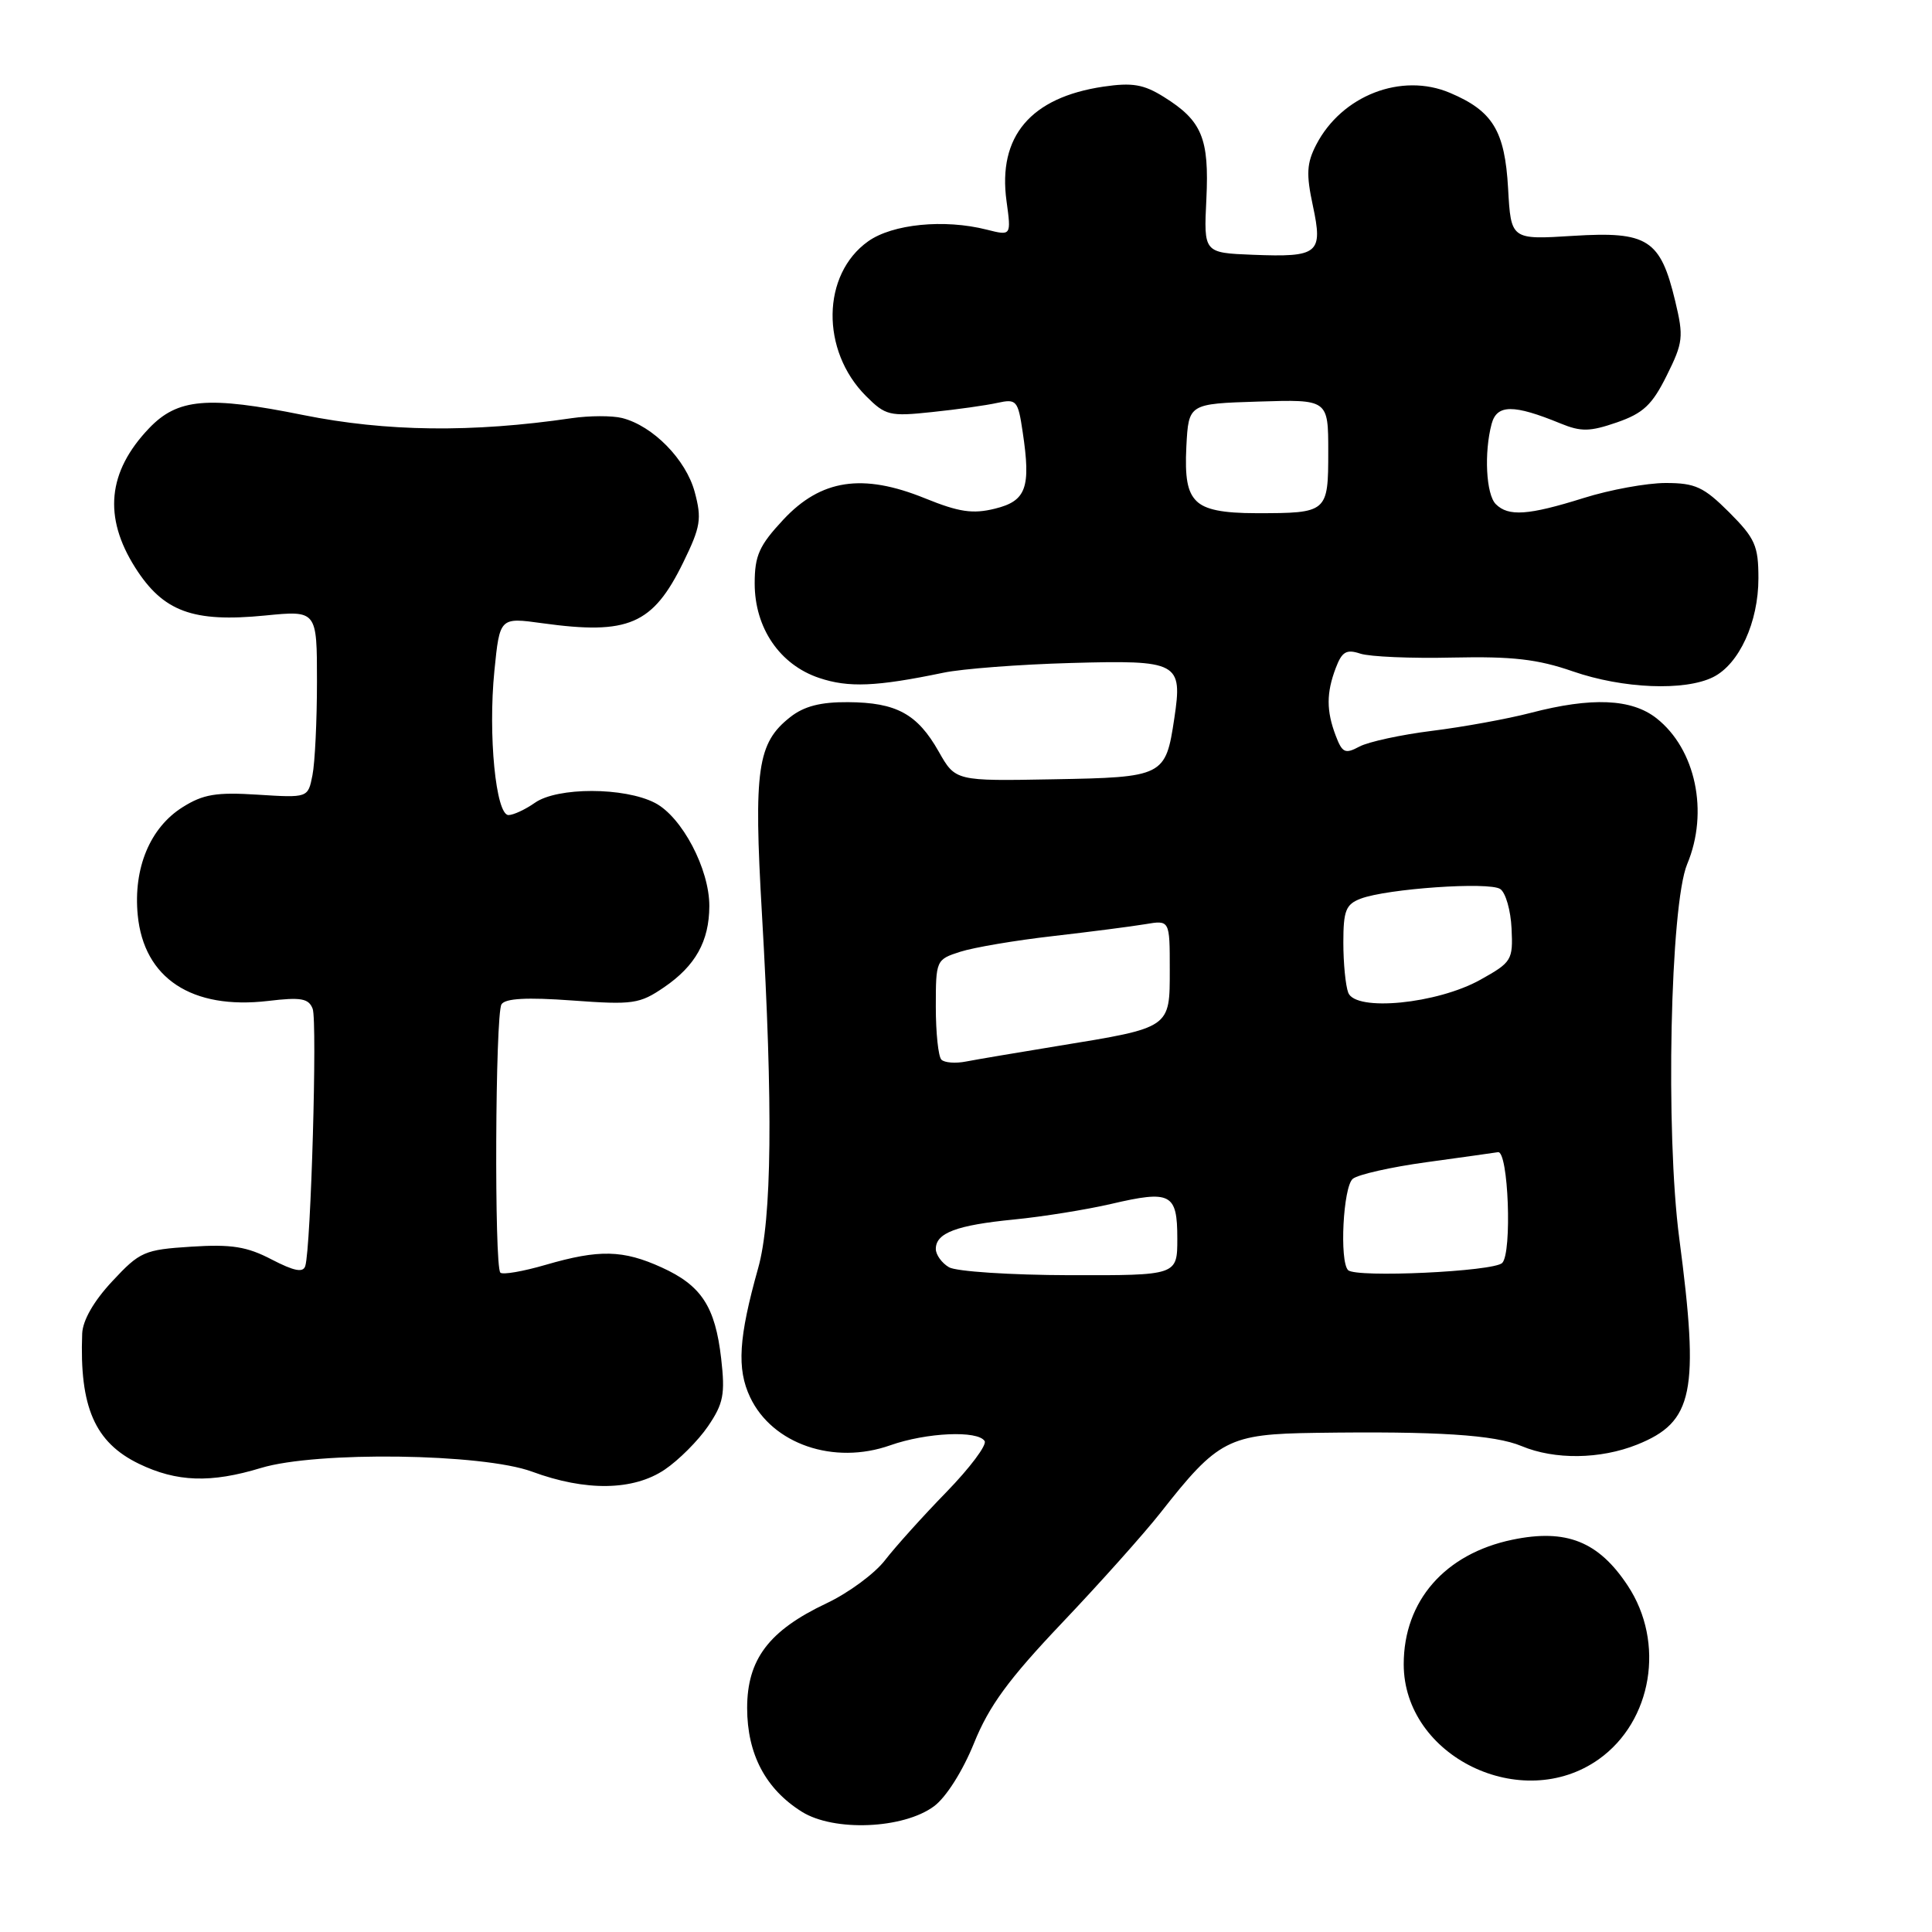 <?xml version="1.0" encoding="UTF-8" standalone="no"?>
<!DOCTYPE svg PUBLIC "-//W3C//DTD SVG 1.1//EN" "http://www.w3.org/Graphics/SVG/1.1/DTD/svg11.dtd" >
<svg xmlns="http://www.w3.org/2000/svg" xmlns:xlink="http://www.w3.org/1999/xlink" version="1.1" viewBox="0 0 256 256">
 <g >
 <path fill="currentColor"
d=" M 123.76 239.34 C 125.36 238.16 127.56 234.68 129.06 230.98 C 131.05 226.05 133.63 222.52 140.70 215.07 C 145.70 209.81 151.58 203.23 153.76 200.46 C 161.41 190.71 162.76 190.02 174.33 189.86 C 190.45 189.63 198.04 190.12 201.61 191.61 C 206.01 193.45 212.04 193.37 216.92 191.42 C 224.40 188.42 225.20 184.50 222.51 164.08 C 220.67 150.09 221.31 119.90 223.56 114.50 C 226.45 107.60 224.69 99.26 219.49 95.17 C 216.19 92.58 210.91 92.35 202.82 94.46 C 199.74 95.26 193.87 96.33 189.76 96.84 C 185.66 97.35 181.33 98.29 180.14 98.92 C 178.24 99.94 177.86 99.77 176.99 97.48 C 175.74 94.18 175.74 91.82 177.00 88.50 C 177.82 86.34 178.41 86.00 180.25 86.61 C 181.49 87.02 187.00 87.26 192.50 87.13 C 200.40 86.96 203.74 87.34 208.41 88.96 C 215.05 91.26 223.25 91.59 227.00 89.72 C 230.45 88.00 233.00 82.44 233.00 76.63 C 233.00 72.31 232.56 71.33 229.12 67.88 C 225.75 64.52 224.63 64.00 220.71 64.00 C 218.22 64.00 213.33 64.89 209.84 65.99 C 202.50 68.29 199.87 68.47 198.20 66.80 C 196.91 65.51 196.63 59.98 197.65 56.16 C 198.35 53.57 200.55 53.56 206.75 56.10 C 209.50 57.23 210.65 57.21 214.25 55.97 C 217.74 54.76 218.92 53.65 220.85 49.76 C 223.03 45.38 223.11 44.63 221.97 39.88 C 220.01 31.71 218.33 30.64 208.47 31.25 C 200.21 31.77 200.21 31.77 199.83 24.96 C 199.40 17.33 197.80 14.70 192.12 12.30 C 185.70 9.58 177.79 12.65 174.41 19.17 C 173.14 21.63 173.06 23.06 173.96 27.25 C 175.32 33.61 174.72 34.10 166.00 33.76 C 159.50 33.50 159.50 33.50 159.85 26.39 C 160.24 18.32 159.27 15.99 154.21 12.84 C 151.54 11.17 150.03 10.92 146.21 11.48 C 136.56 12.91 132.19 18.07 133.37 26.65 C 134.00 31.25 134.00 31.25 130.75 30.43 C 125.12 29.00 118.26 29.68 115.03 31.98 C 108.87 36.36 108.73 46.46 114.75 52.48 C 117.33 55.06 117.88 55.20 123.50 54.60 C 126.80 54.26 130.70 53.71 132.17 53.38 C 134.69 52.83 134.89 53.05 135.51 57.24 C 136.62 64.63 135.99 66.38 131.84 67.40 C 128.90 68.13 127.08 67.86 122.57 66.03 C 114.30 62.67 108.78 63.51 103.79 68.86 C 100.60 72.28 100.00 73.61 100.00 77.31 C 100.00 83.21 103.32 88.08 108.54 89.83 C 112.44 91.14 116.09 90.99 125.00 89.14 C 127.47 88.62 135.07 88.04 141.89 87.85 C 156.16 87.45 156.72 87.74 155.60 95.20 C 154.45 102.87 154.20 103.00 139.55 103.26 C 126.60 103.50 126.60 103.50 124.38 99.58 C 121.56 94.60 118.78 93.08 112.38 93.04 C 108.73 93.01 106.54 93.58 104.71 95.02 C 100.35 98.45 99.85 101.89 100.96 121.09 C 102.44 146.56 102.28 161.58 100.46 168.03 C 97.87 177.26 97.61 181.38 99.40 185.15 C 102.35 191.36 110.49 194.15 117.96 191.51 C 122.78 189.81 129.58 189.51 130.47 190.95 C 130.79 191.47 128.51 194.51 125.41 197.70 C 122.30 200.89 118.65 204.95 117.28 206.72 C 115.92 208.50 112.42 211.08 109.51 212.45 C 101.88 216.06 99.00 219.87 99.00 226.33 C 99.01 232.43 101.44 237.05 106.24 240.06 C 110.49 242.73 119.70 242.35 123.76 239.34 Z  M 211.86 233.10 C 218.93 228.06 220.67 217.64 215.68 210.10 C 211.81 204.24 207.53 202.54 200.40 204.02 C 191.46 205.88 186.00 212.13 186.00 220.52 C 186.00 232.75 201.65 240.37 211.86 233.10 Z  M 88.08 194.73 C 89.93 193.48 92.52 190.89 93.82 188.98 C 95.86 185.98 96.10 184.75 95.56 180.02 C 94.77 173.13 92.94 170.33 87.67 167.94 C 82.55 165.61 79.39 165.54 72.33 167.59 C 69.32 168.47 66.60 168.94 66.30 168.63 C 65.48 167.81 65.62 134.42 66.45 133.08 C 66.94 132.29 69.79 132.13 75.83 132.57 C 83.87 133.16 84.75 133.03 87.99 130.82 C 92.15 127.98 93.97 124.72 93.99 120.07 C 94.01 115.16 90.36 108.24 86.79 106.39 C 82.73 104.29 73.86 104.28 70.88 106.37 C 69.60 107.27 68.02 108.00 67.38 108.00 C 65.70 108.00 64.66 97.36 65.51 88.88 C 66.22 81.80 66.22 81.80 71.86 82.58 C 83.28 84.16 86.50 82.77 90.54 74.51 C 92.84 69.80 93.01 68.75 92.05 65.18 C 90.89 60.88 86.51 56.42 82.43 55.39 C 81.11 55.06 78.10 55.07 75.76 55.41 C 62.55 57.35 51.18 57.21 40.16 54.99 C 27.52 52.44 23.53 52.78 19.74 56.76 C 14.26 62.51 13.67 68.50 17.91 75.20 C 21.62 81.05 25.55 82.50 35.12 81.56 C 42.00 80.88 42.00 80.88 42.00 90.31 C 42.00 95.50 41.73 101.09 41.40 102.73 C 40.81 105.72 40.81 105.72 34.15 105.30 C 28.66 104.95 26.92 105.24 24.19 106.96 C 19.88 109.67 17.65 115.03 18.25 121.25 C 19.06 129.63 25.41 133.82 35.53 132.63 C 39.88 132.11 40.90 132.29 41.43 133.67 C 42.06 135.32 41.20 165.34 40.45 167.75 C 40.17 168.67 38.98 168.43 36.00 166.89 C 32.73 165.18 30.68 164.85 25.35 165.19 C 19.12 165.59 18.54 165.84 14.88 169.77 C 12.43 172.39 10.96 174.95 10.89 176.71 C 10.52 186.44 12.57 191.13 18.41 193.96 C 23.42 196.38 27.92 196.54 34.59 194.51 C 41.96 192.28 63.93 192.58 70.50 195.00 C 77.62 197.63 83.92 197.53 88.08 194.73 Z  M 125.75 167.92 C 124.79 167.36 124.00 166.26 124.00 165.49 C 124.00 163.37 126.74 162.34 134.37 161.59 C 138.15 161.22 143.93 160.29 147.22 159.53 C 155.14 157.68 156.00 158.12 156.00 164.11 C 156.00 169.00 156.00 169.00 141.75 168.97 C 133.91 168.95 126.71 168.48 125.75 167.92 Z  M 178.63 168.30 C 177.47 167.13 177.97 157.27 179.25 156.20 C 179.94 155.63 184.33 154.64 189.00 154.00 C 193.67 153.36 197.94 152.76 198.49 152.67 C 199.87 152.44 200.38 166.02 199.05 167.35 C 197.91 168.49 179.67 169.34 178.63 168.30 Z  M 124.74 140.41 C 124.33 140.00 124.00 136.85 124.00 133.41 C 124.00 127.23 124.04 127.14 127.25 126.11 C 129.04 125.54 134.55 124.60 139.50 124.04 C 144.45 123.47 149.96 122.76 151.75 122.46 C 155.00 121.91 155.00 121.91 155.00 128.48 C 155.00 136.27 155.18 136.15 140.15 138.60 C 134.84 139.47 129.37 140.39 127.99 140.66 C 126.62 140.93 125.15 140.82 124.74 140.41 Z  M 178.65 131.54 C 178.29 130.60 178.00 127.61 178.00 124.89 C 178.00 120.66 178.33 119.83 180.29 119.08 C 183.79 117.75 197.33 116.81 198.79 117.80 C 199.51 118.28 200.18 120.64 200.29 123.04 C 200.49 127.22 200.32 127.50 196.16 129.82 C 190.43 133.02 179.63 134.08 178.65 131.54 Z  M 158.53 66.38 C 157.33 65.19 156.99 63.29 157.20 59.13 C 157.50 53.50 157.50 53.50 166.75 53.21 C 176.00 52.92 176.00 52.92 176.00 59.86 C 176.00 67.92 175.90 68.00 166.49 68.00 C 161.98 68.00 159.68 67.53 158.53 66.38 Z "/>
</g>
</svg>